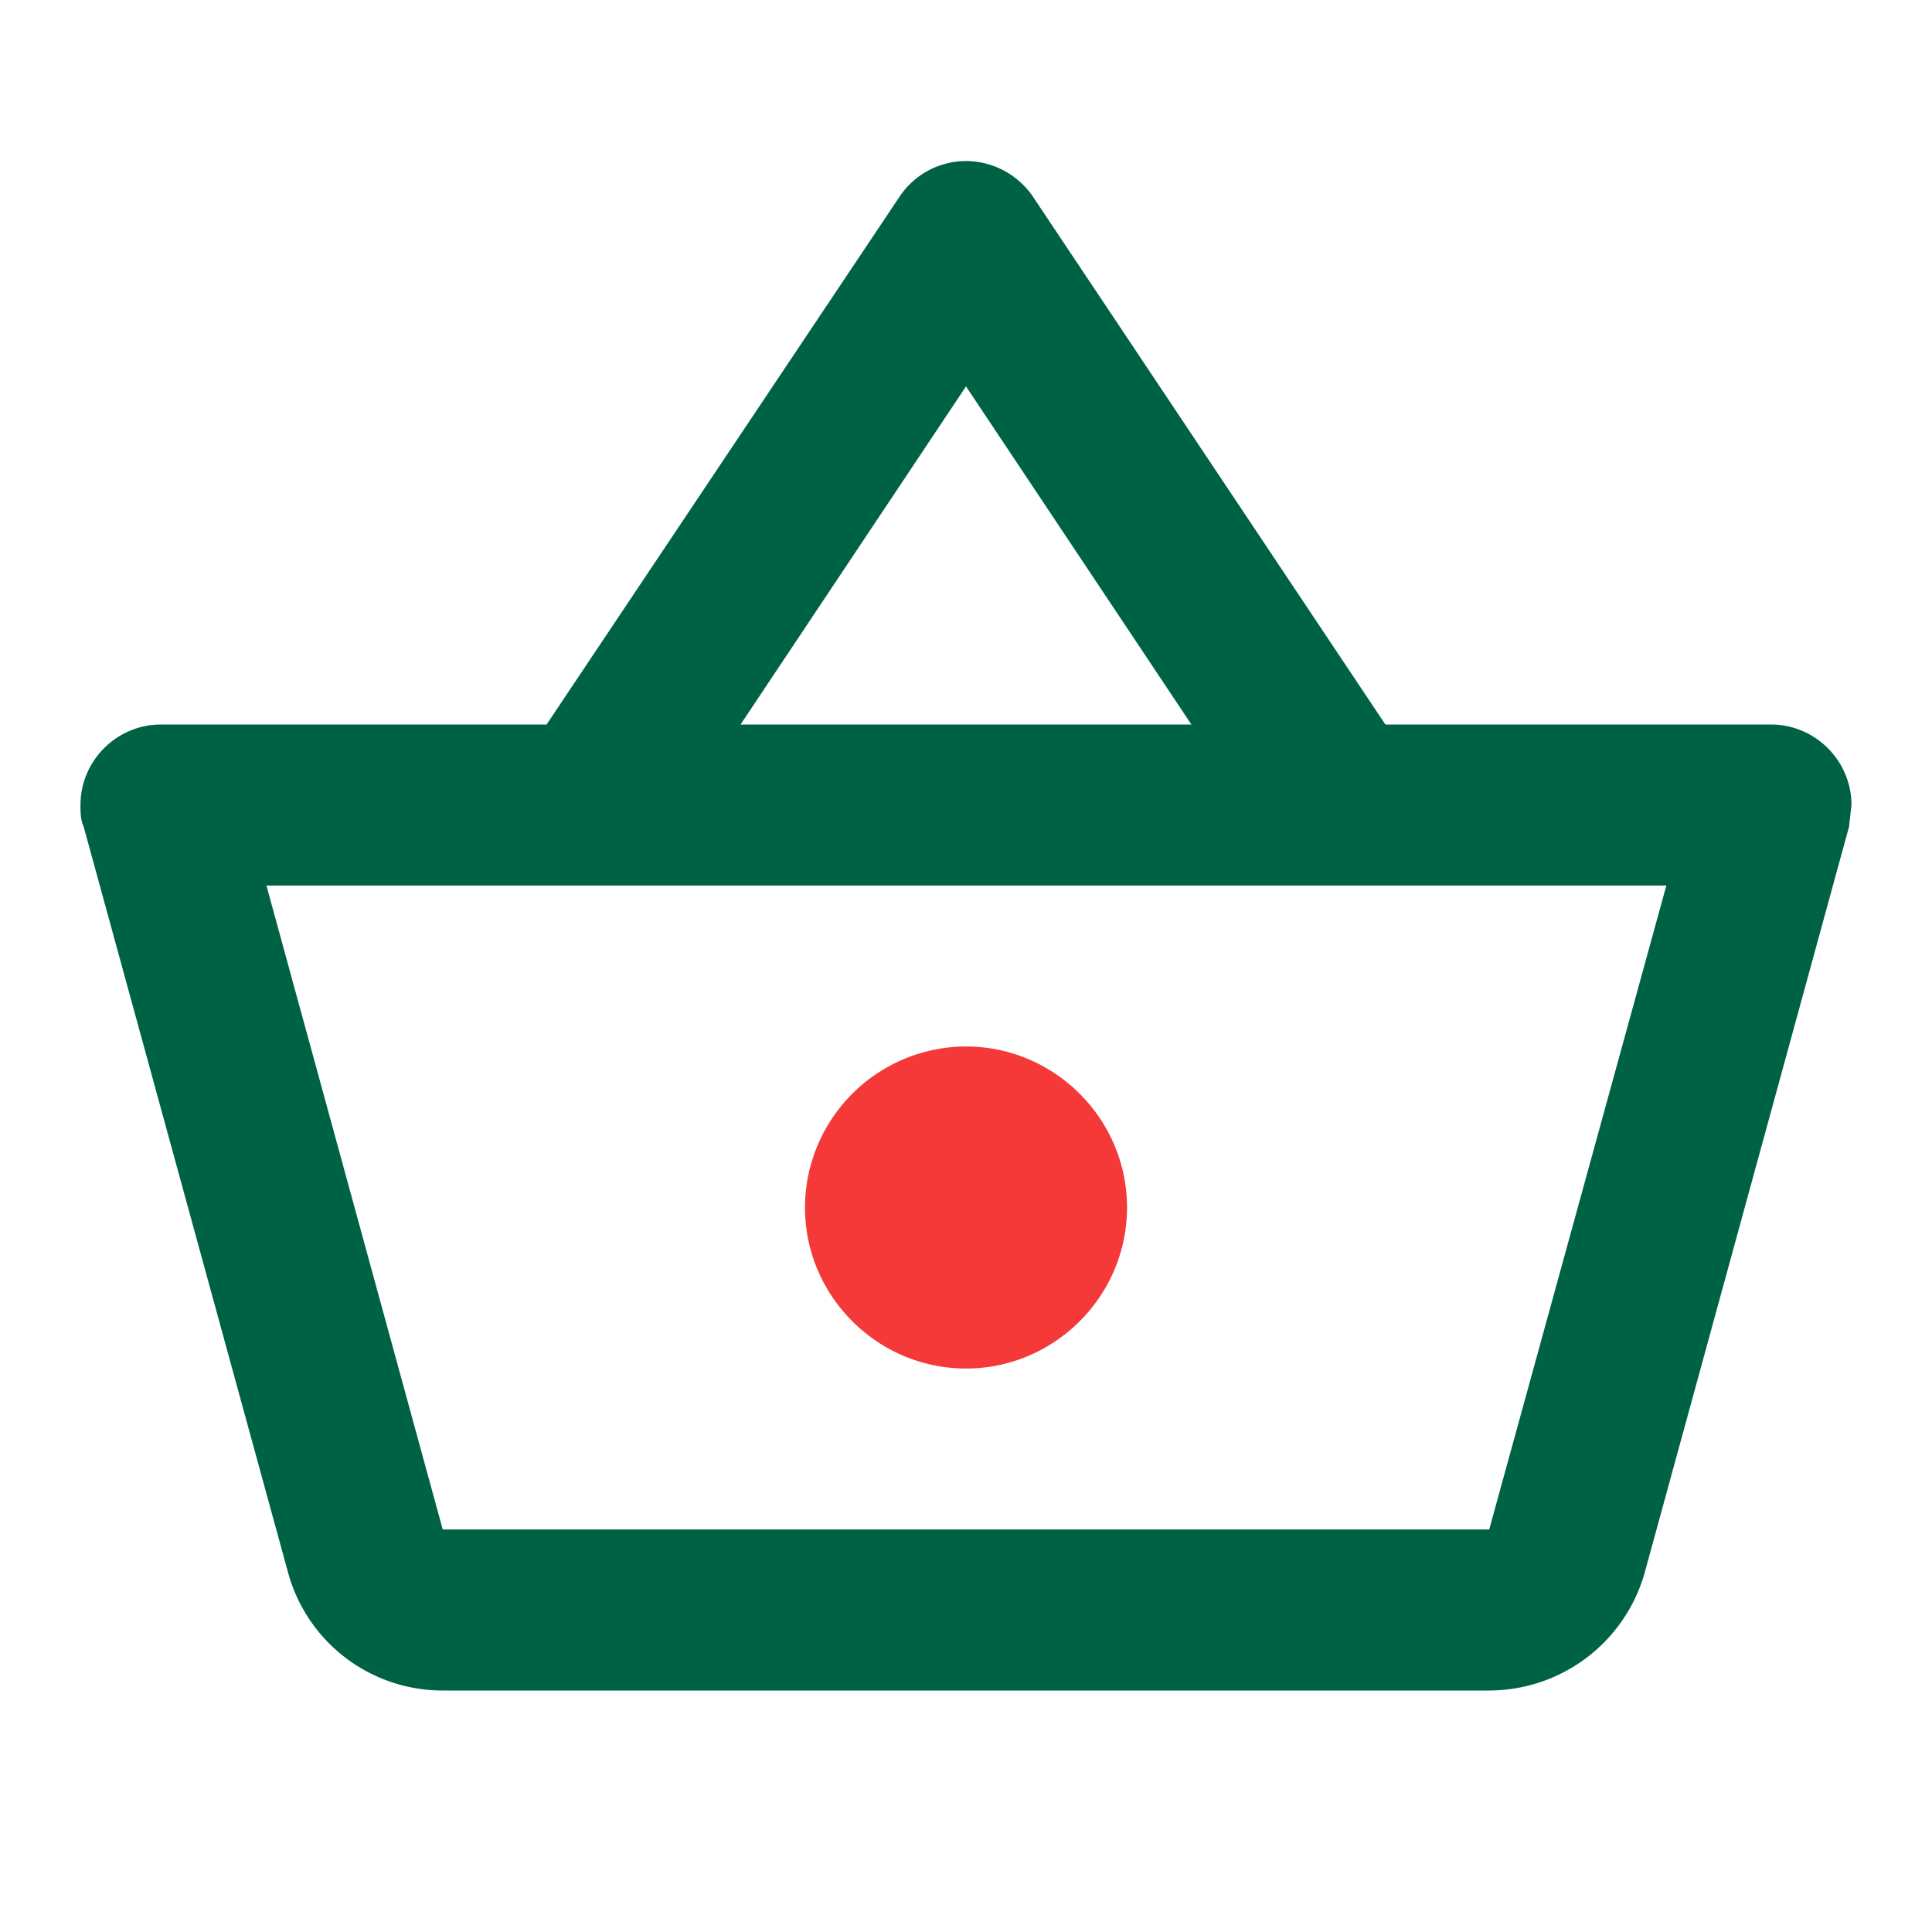 <svg width="32" height="32" fill="none" xmlns="http://www.w3.org/2000/svg"><path d="M29.333 12h-6.387l-5.84-8.747A1.35 1.35 0 0016 2.667c-.427 0-.854.213-1.107.6L9.053 12H2.666c-.733 0-1.333.6-1.333 1.333 0 .12 0 .24.053.36l3.387 12.36A2.652 2.652 0 007.333 28h17.333a2.68 2.68 0 002.574-1.947l3.386-12.36.04-.36c0-.733-.6-1.333-1.333-1.333zM16 6.4l3.733 5.6h-7.467L16 6.4zm8.666 18.933H7.333l-2.92-10.666H27.6l-2.934 10.666z" fill="#006244"/><path d="M16 17.333A2.674 2.674 0 0013.333 20c0 1.467 1.2 2.667 2.667 2.667 1.467 0 2.667-1.2 2.667-2.667 0-1.467-1.2-2.667-2.667-2.667z" fill="#F53838"/></svg>